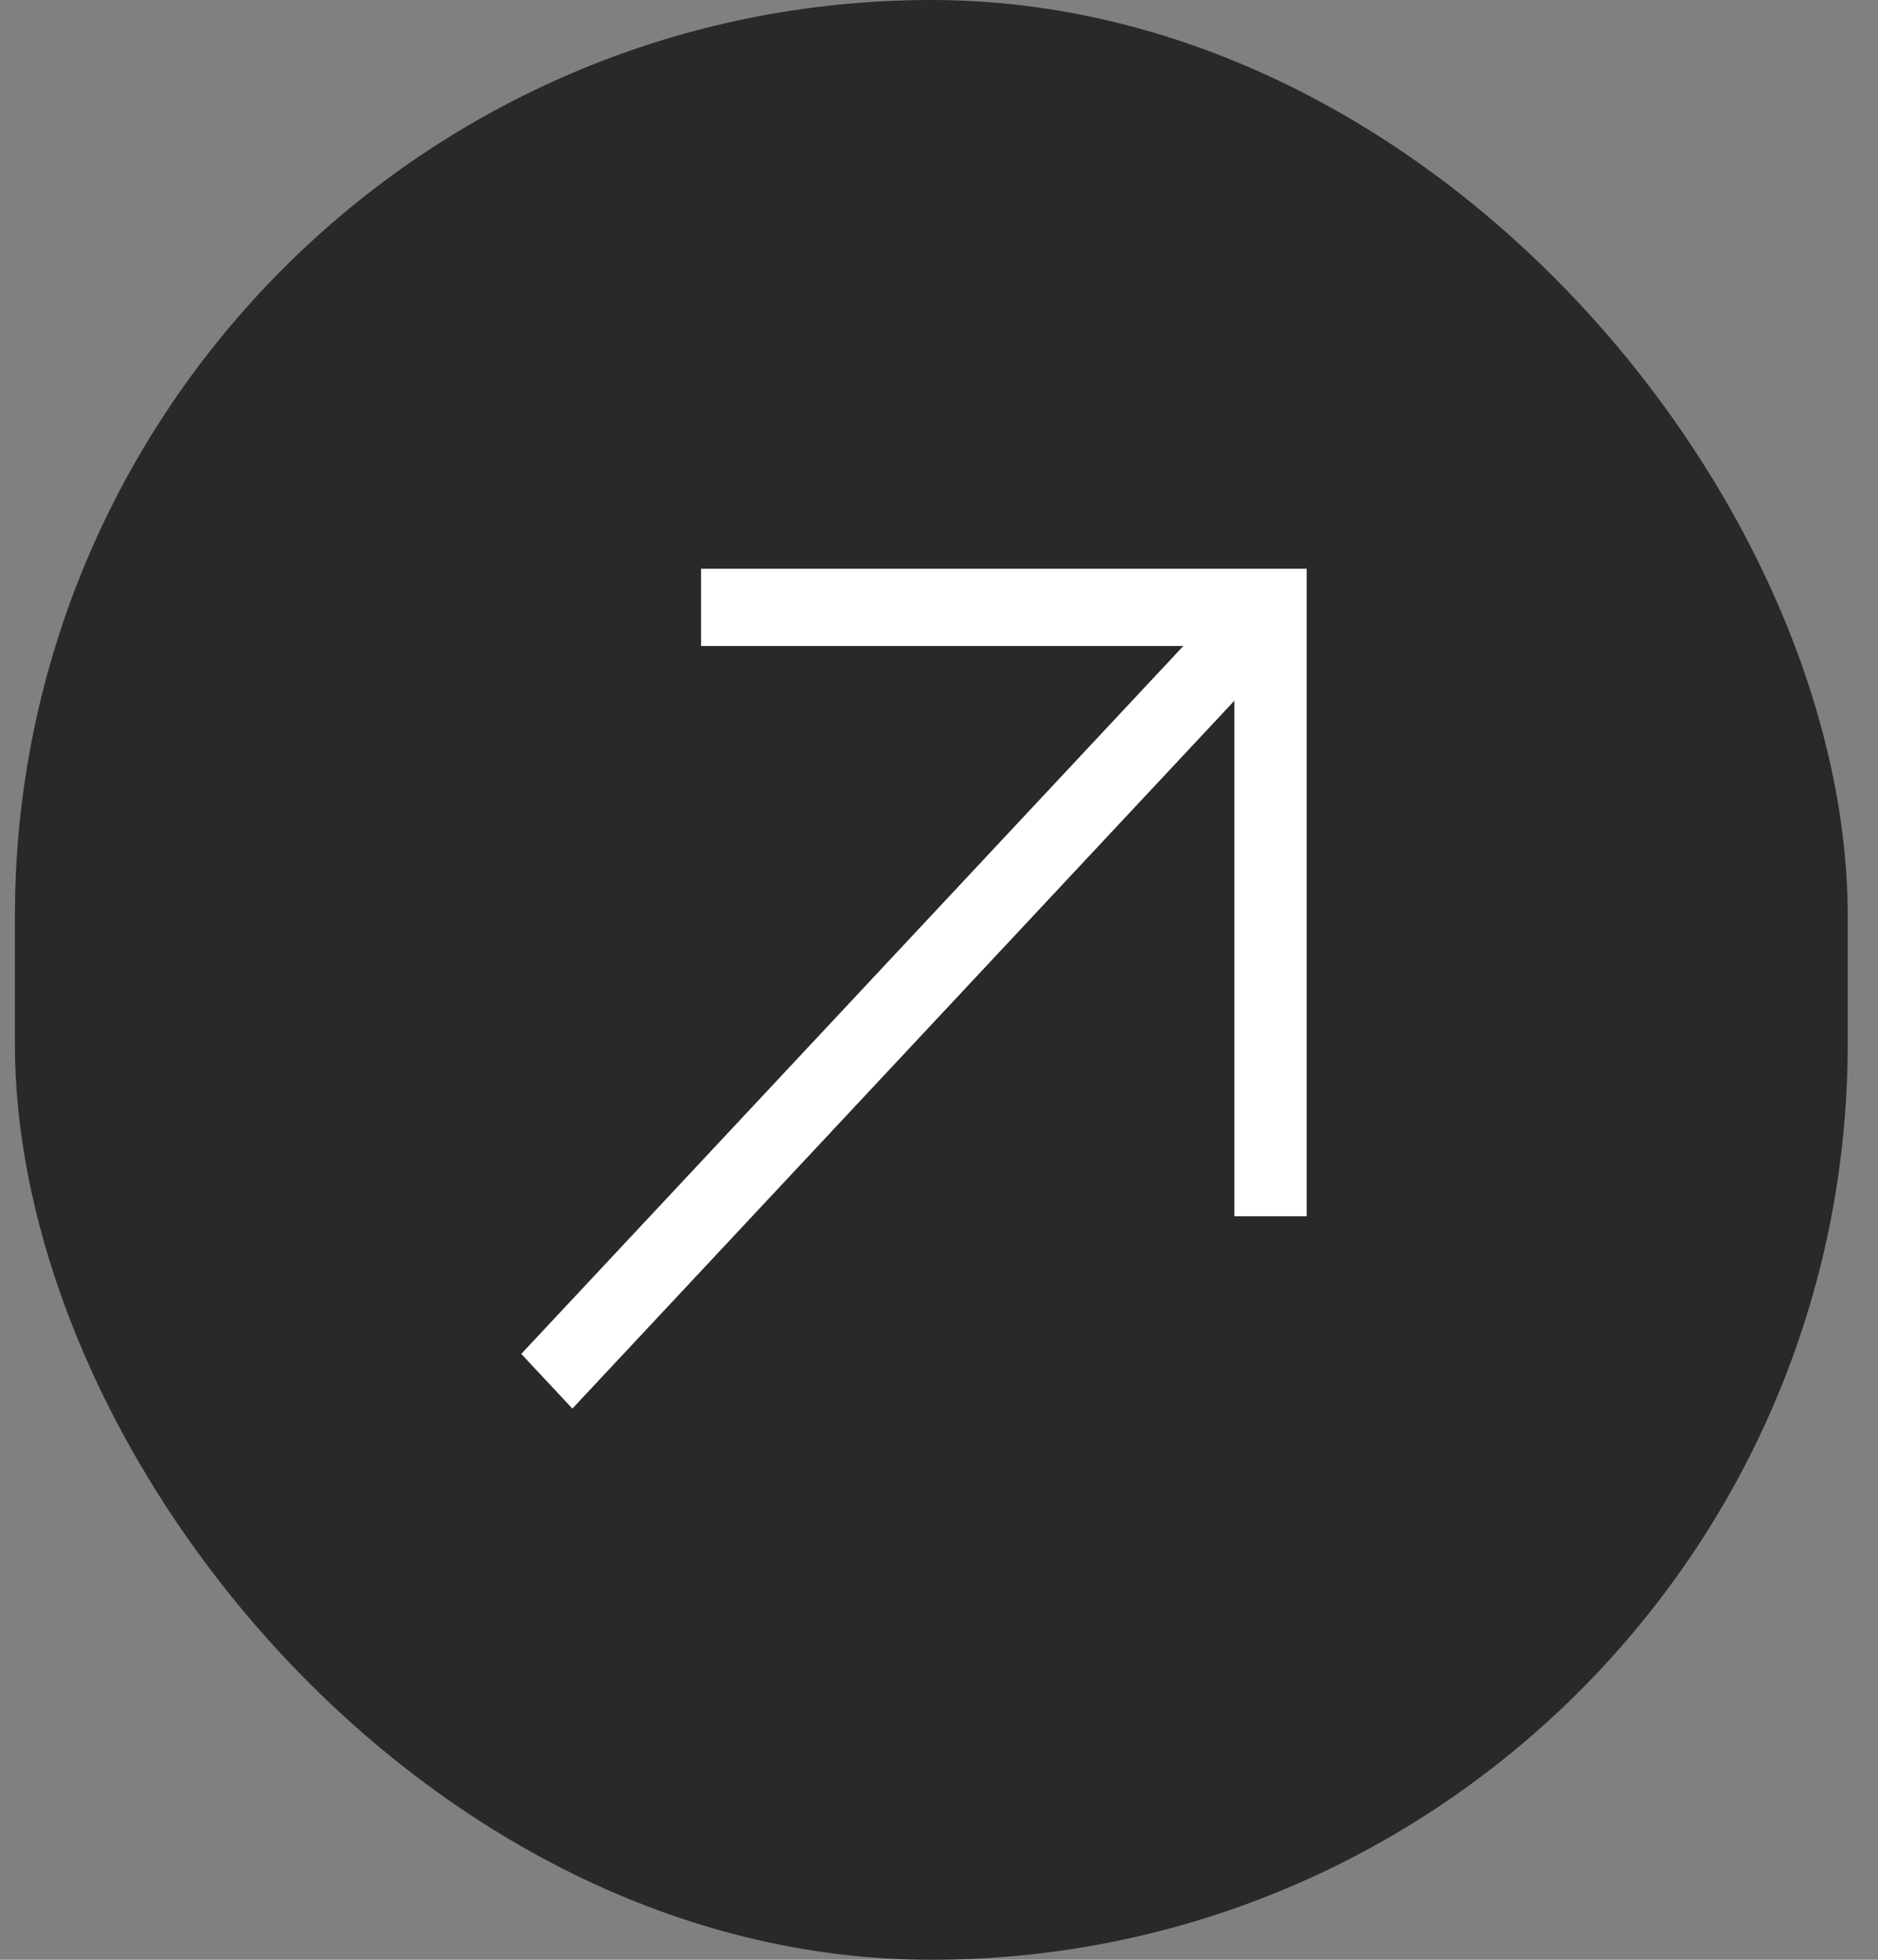<svg width="46" height="48" viewBox="0 0 46 48" fill="none" xmlns="http://www.w3.org/2000/svg">
<rect x="0" y="0" width="46" height="48" fill="#808080" stroke="none"/>
<rect x="0.865" y="0.5" width="43.894" height="47" rx="21.947" fill="#292929"/>
<rect x="0.865" y="0.5" width="43.894" height="47" rx="21.947" stroke="#292929"/>
<path d="M17.172 13.93L17.172 15.822L30.236 15.822L30.236 29.79L32.006 29.79L32.006 13.93L17.172 13.93Z" fill="white"/>
<path d="M14.02 34.5L31.758 15.534L30.506 14.196L12.768 33.161L14.02 34.5Z" fill="white"/>
</svg>
